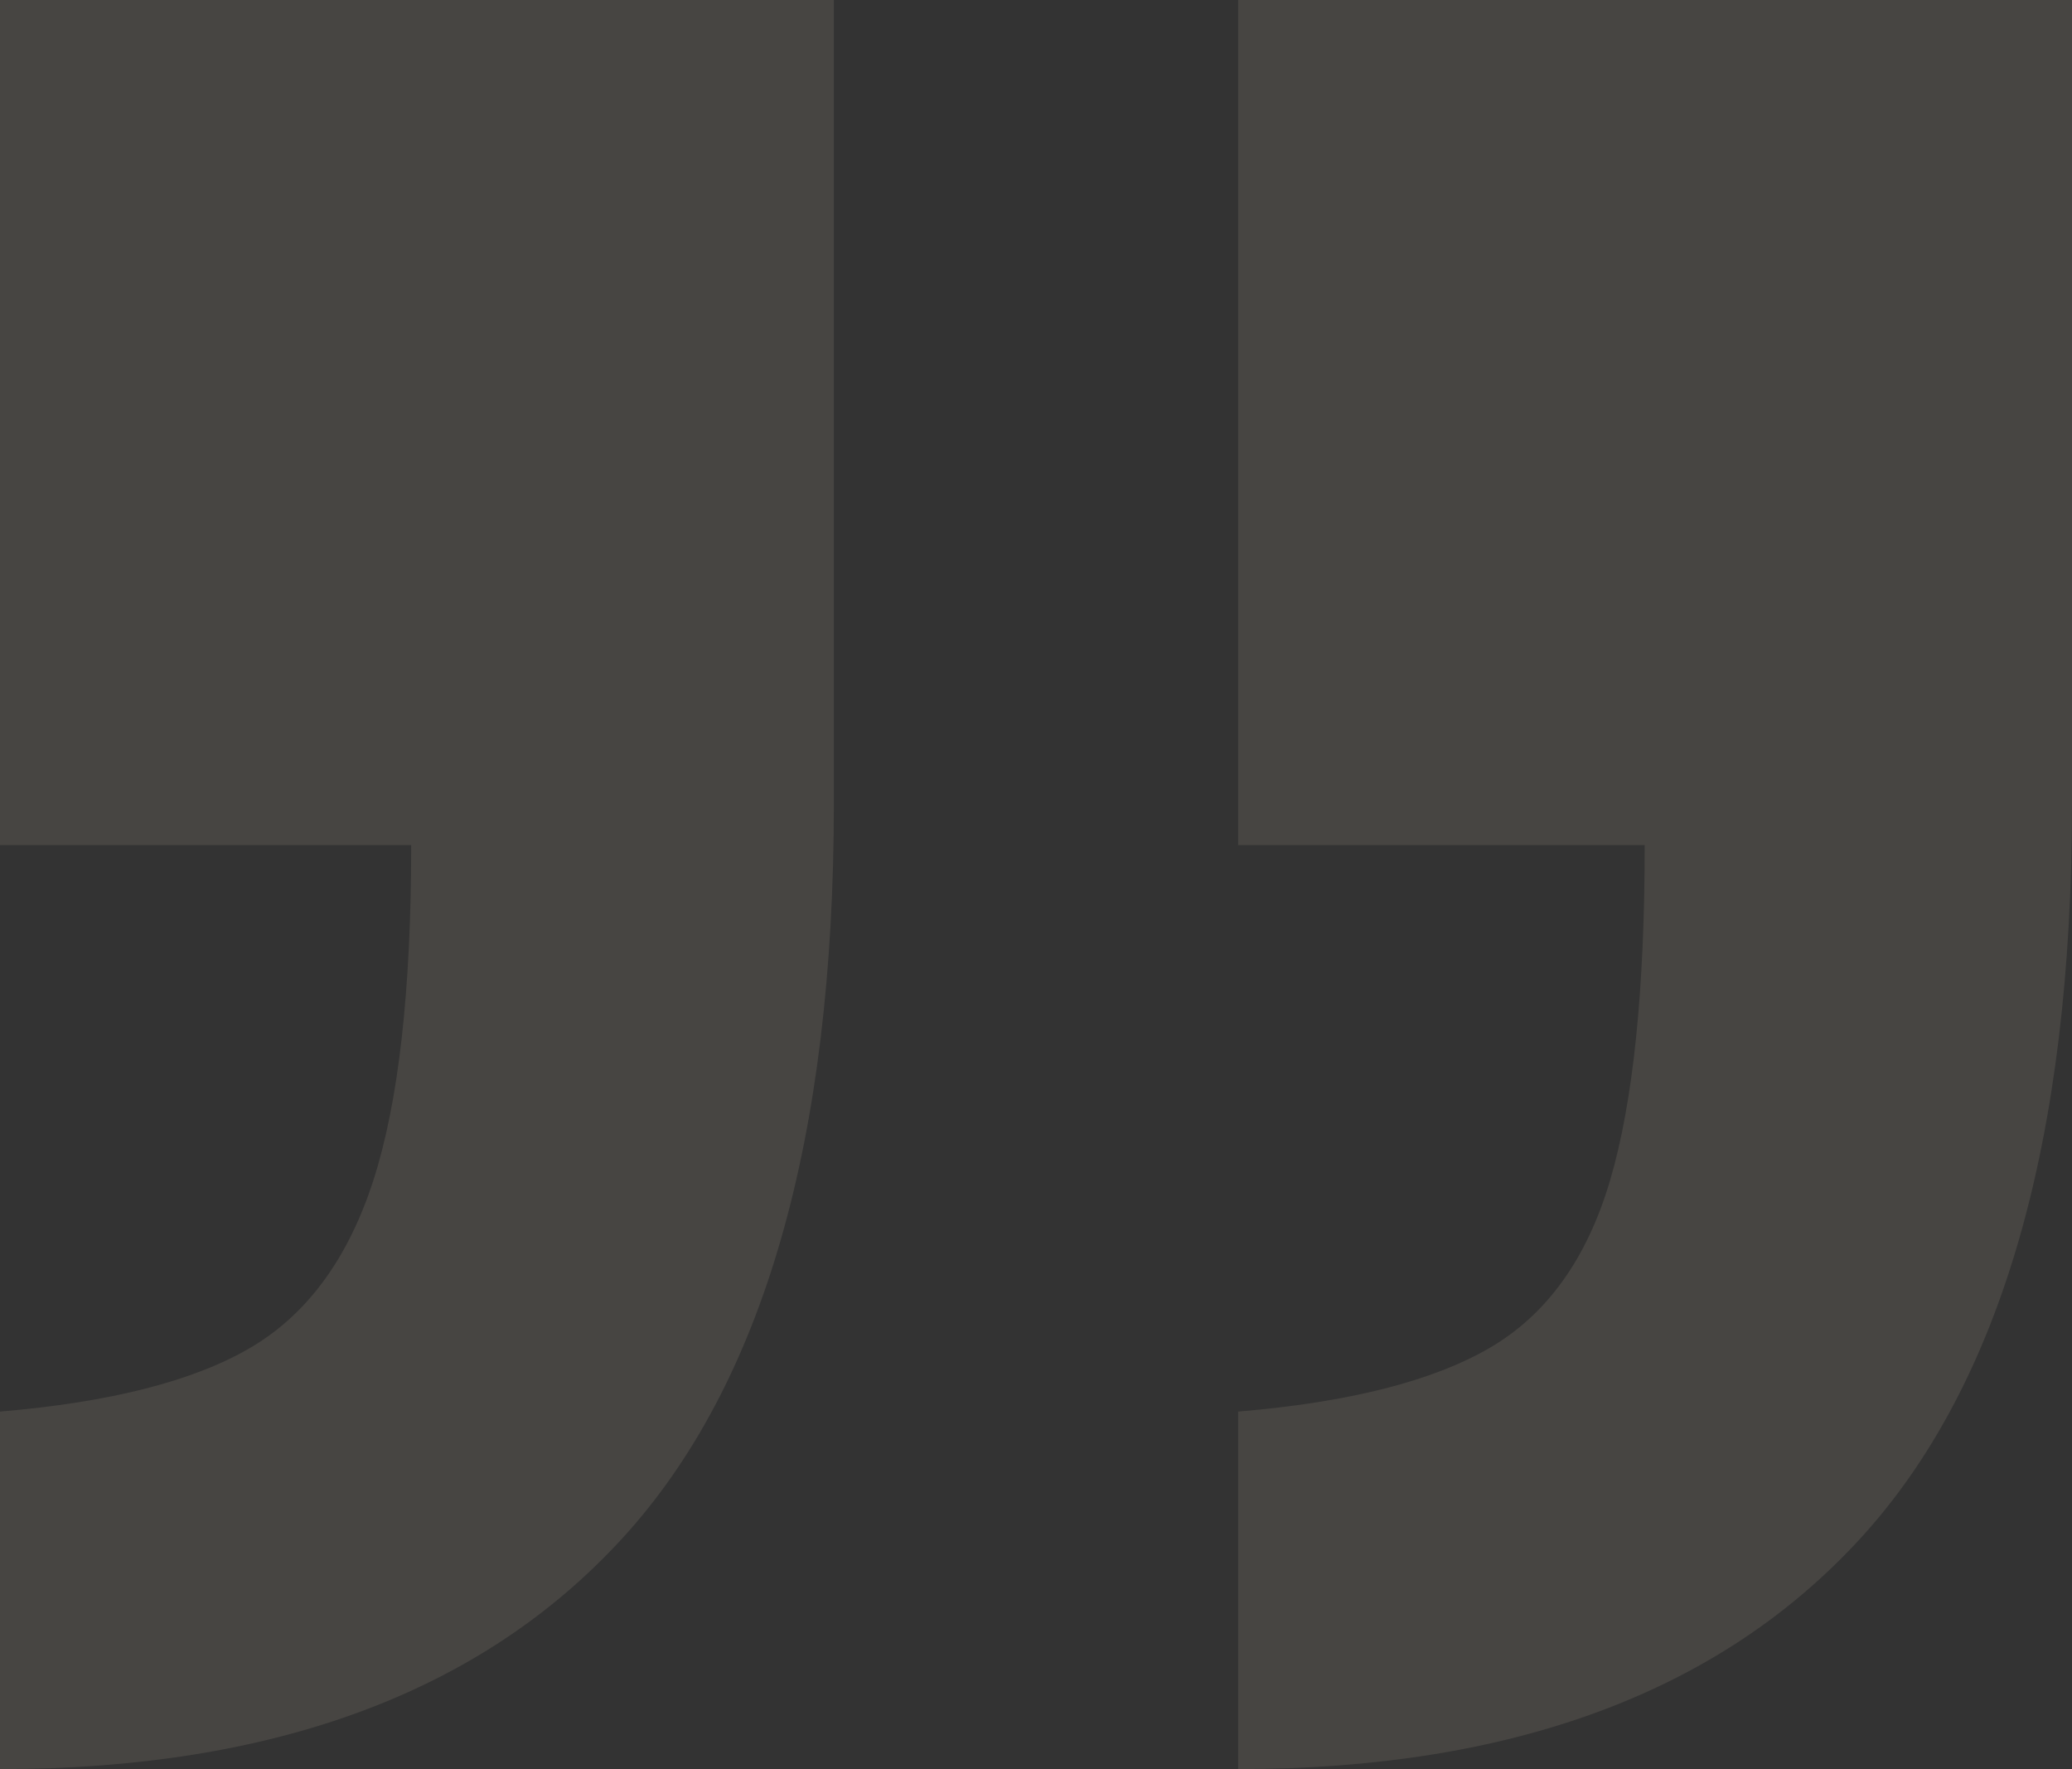 <svg width="82" height="70" xmlns="http://www.w3.org/2000/svg">
    <rect width="100%" height="100%" fill="#333333" stroke="none"/>
    <path d="M0 70c10.848 0 19.06-3.047 24.636-9.14C30.212 54.766 33 45.074 33 31.785V0H0v33.438h16.273c0 5.757-.5 10.182-1.5 13.275-1 3.092-2.621 5.297-4.864 6.614C7.667 54.643 4.364 55.486 0 55.853V70zm49 0c10.848 0 19.06-3.047 24.636-9.14C79.212 54.766 82 45.074 82 31.785V0H49v33.438h16.089c0 5.757-.457 10.182-1.372 13.275-.914 3.092-2.498 5.297-4.753 6.614-2.255 1.316-5.576 2.159-9.964 2.526V70z" fill="#FFEBCB" fill-rule="nonzero" opacity=".1"/>
</svg>
